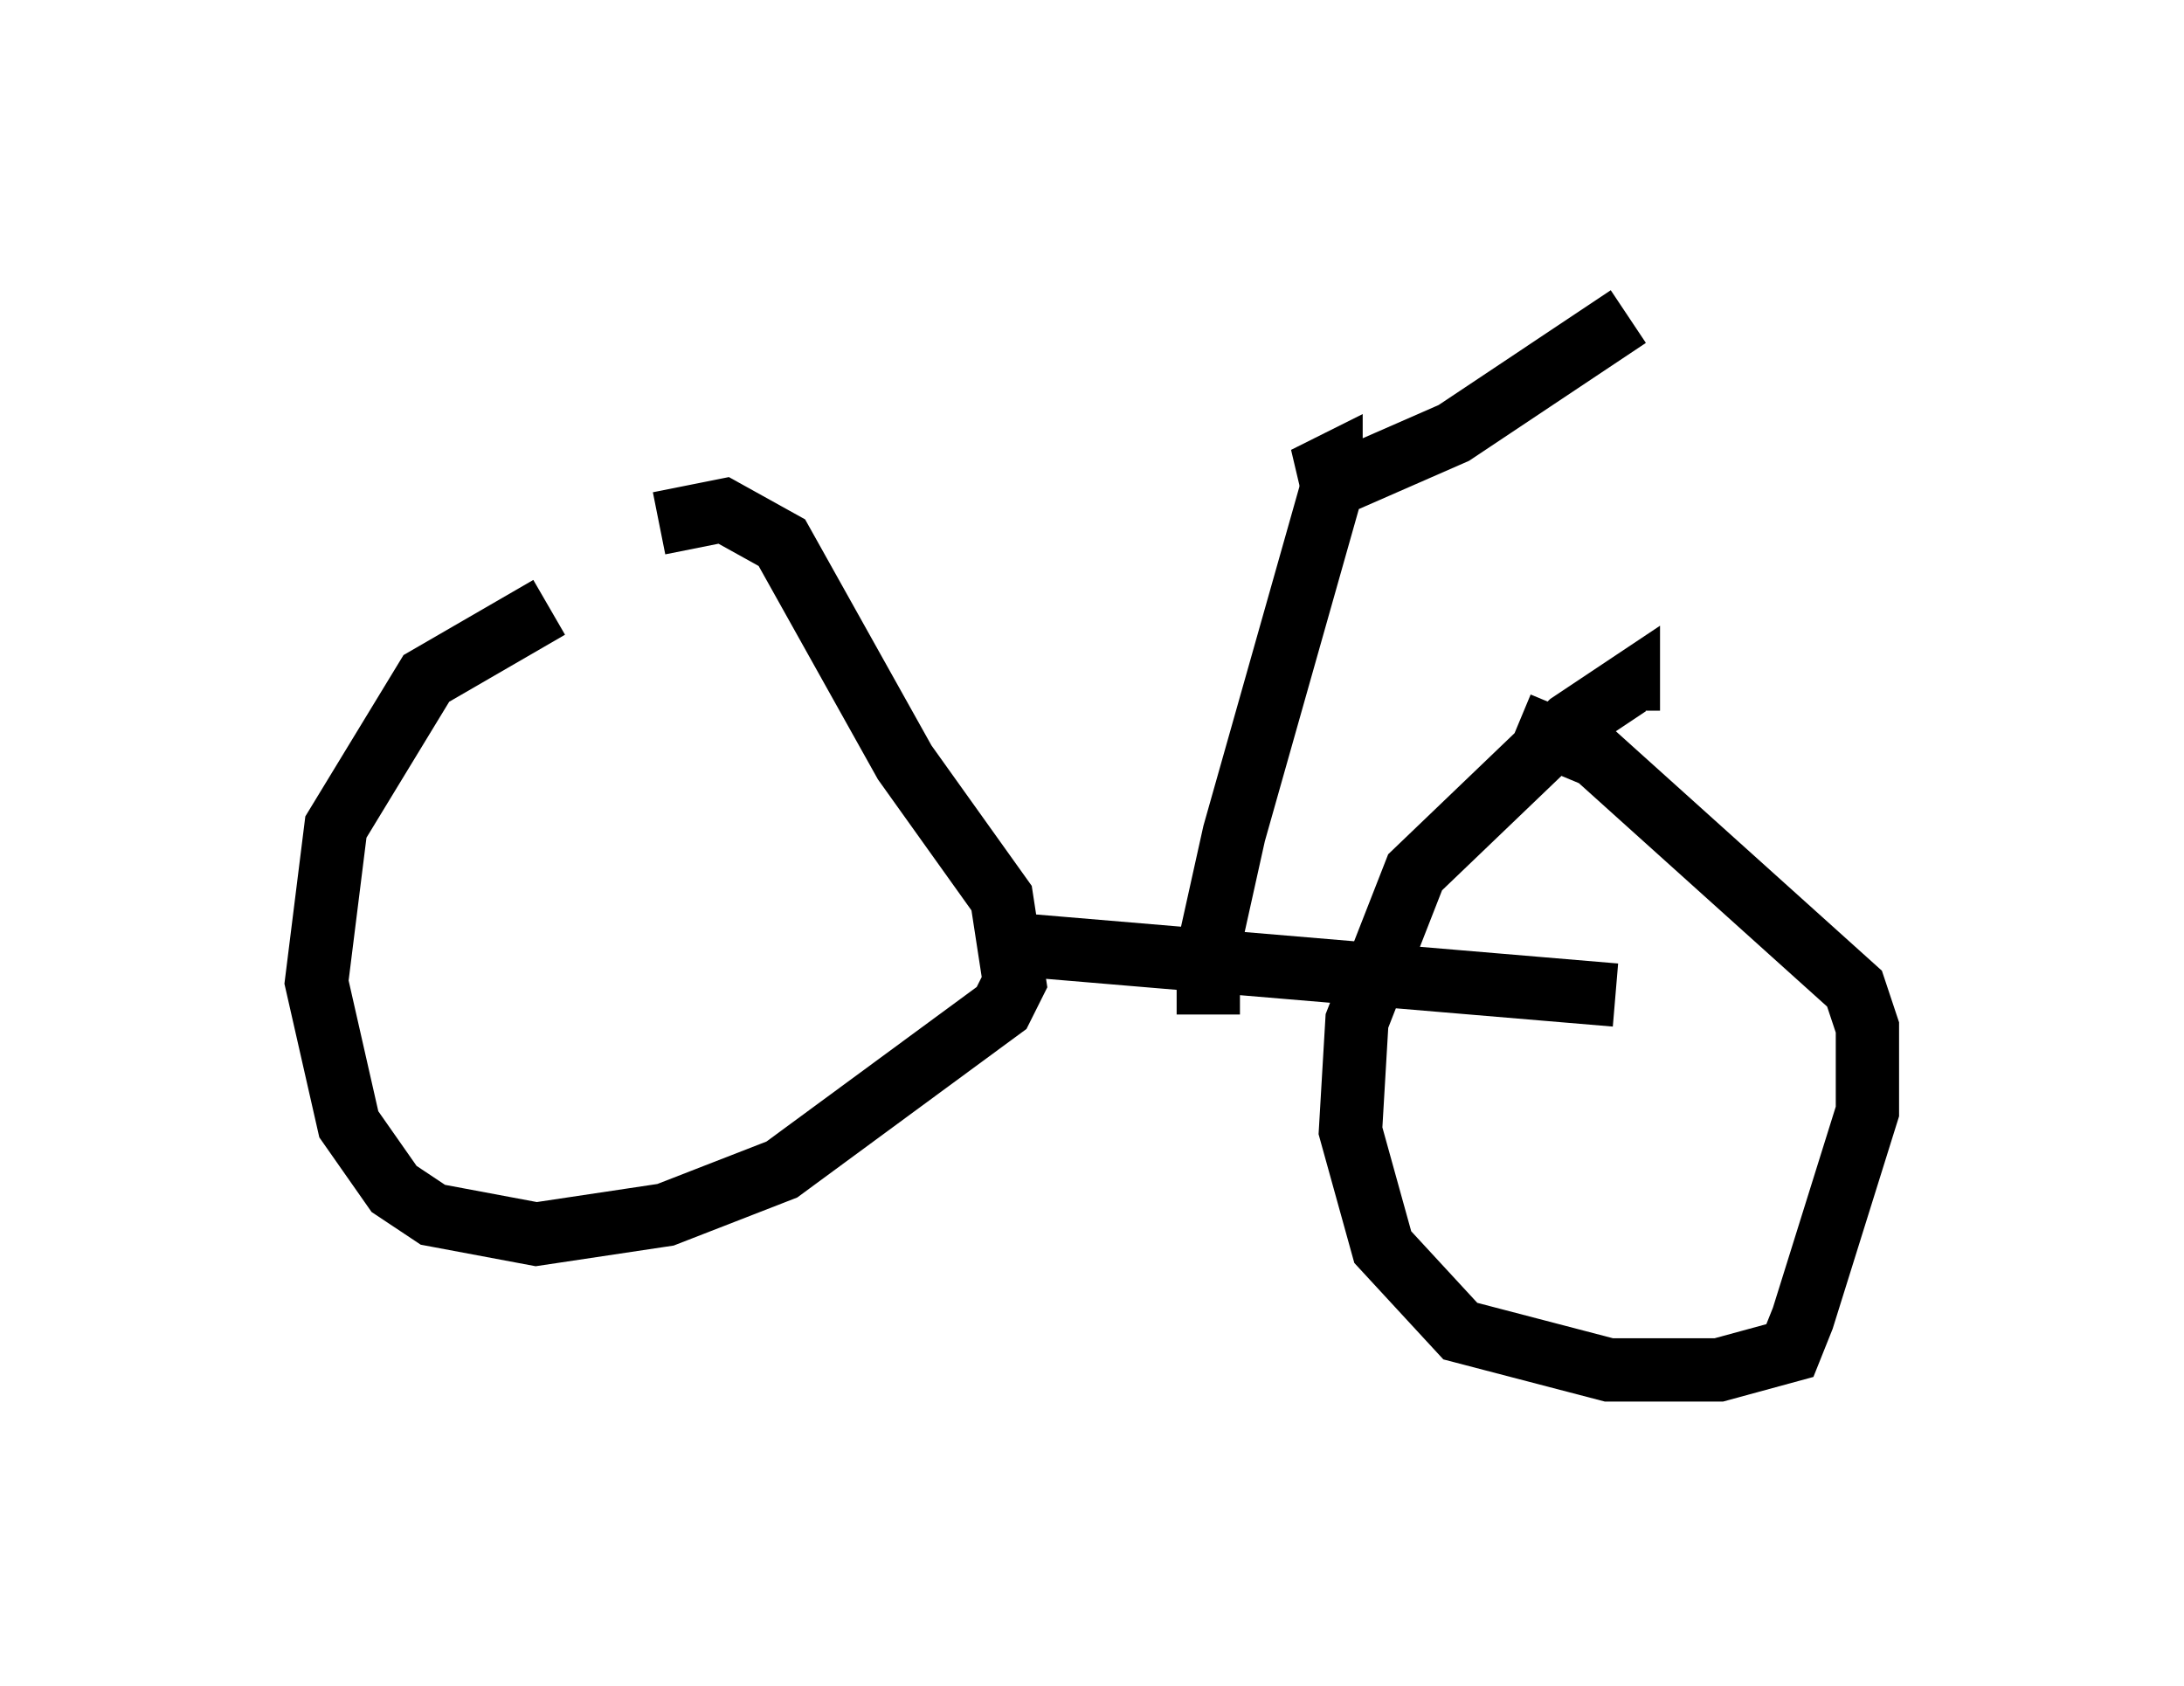 <?xml version="1.0" encoding="utf-8" ?>
<svg baseProfile="full" height="26.64" version="1.1" width="34.5" xmlns="http://www.w3.org/2000/svg" xmlns:ev="http://www.w3.org/2001/xml-events" xmlns:xlink="http://www.w3.org/1999/xlink"><defs /><rect fill="white" height="26.64" width="34.5" x="0" y="0" /><path d="M10.513, 9.39 m-1.838, 0.204 l-1.94, 1.123 -1.429, 2.348 l-0.306, 2.45 0.51, 2.246 l0.715, 1.021 0.613, 0.408 l1.633, 0.306 2.042, -0.306 l1.838, -0.715 3.471, -2.552 l0.204, -0.408 -0.204, -1.327 l-1.531, -2.144 -1.94, -3.471 l-0.919, -0.51 -1.021, 0.204 m5.41, 6.635 l9.698, 0.817 m0.204, -4.492 l0.0, -0.408 -0.919, 0.613 l-2.45, 2.348 -0.919, 2.348 l-0.102, 1.735 0.51, 1.838 l1.225, 1.327 2.348, 0.613 l1.735, 0.0 1.123, -0.306 l0.204, -0.51 1.021, -3.267 l0.0, -1.327 -0.204, -0.613 l-4.083, -3.675 -1.225, -0.51 m-4.9, 4.594 l0.0, -1.021 0.408, -1.838 l1.531, -5.41 0.0, -0.408 l-0.408, 0.204 0.715, 0.0 l1.633, -0.715 2.756, -1.838 " fill="none" stroke="black" stroke-width="1" /></svg>